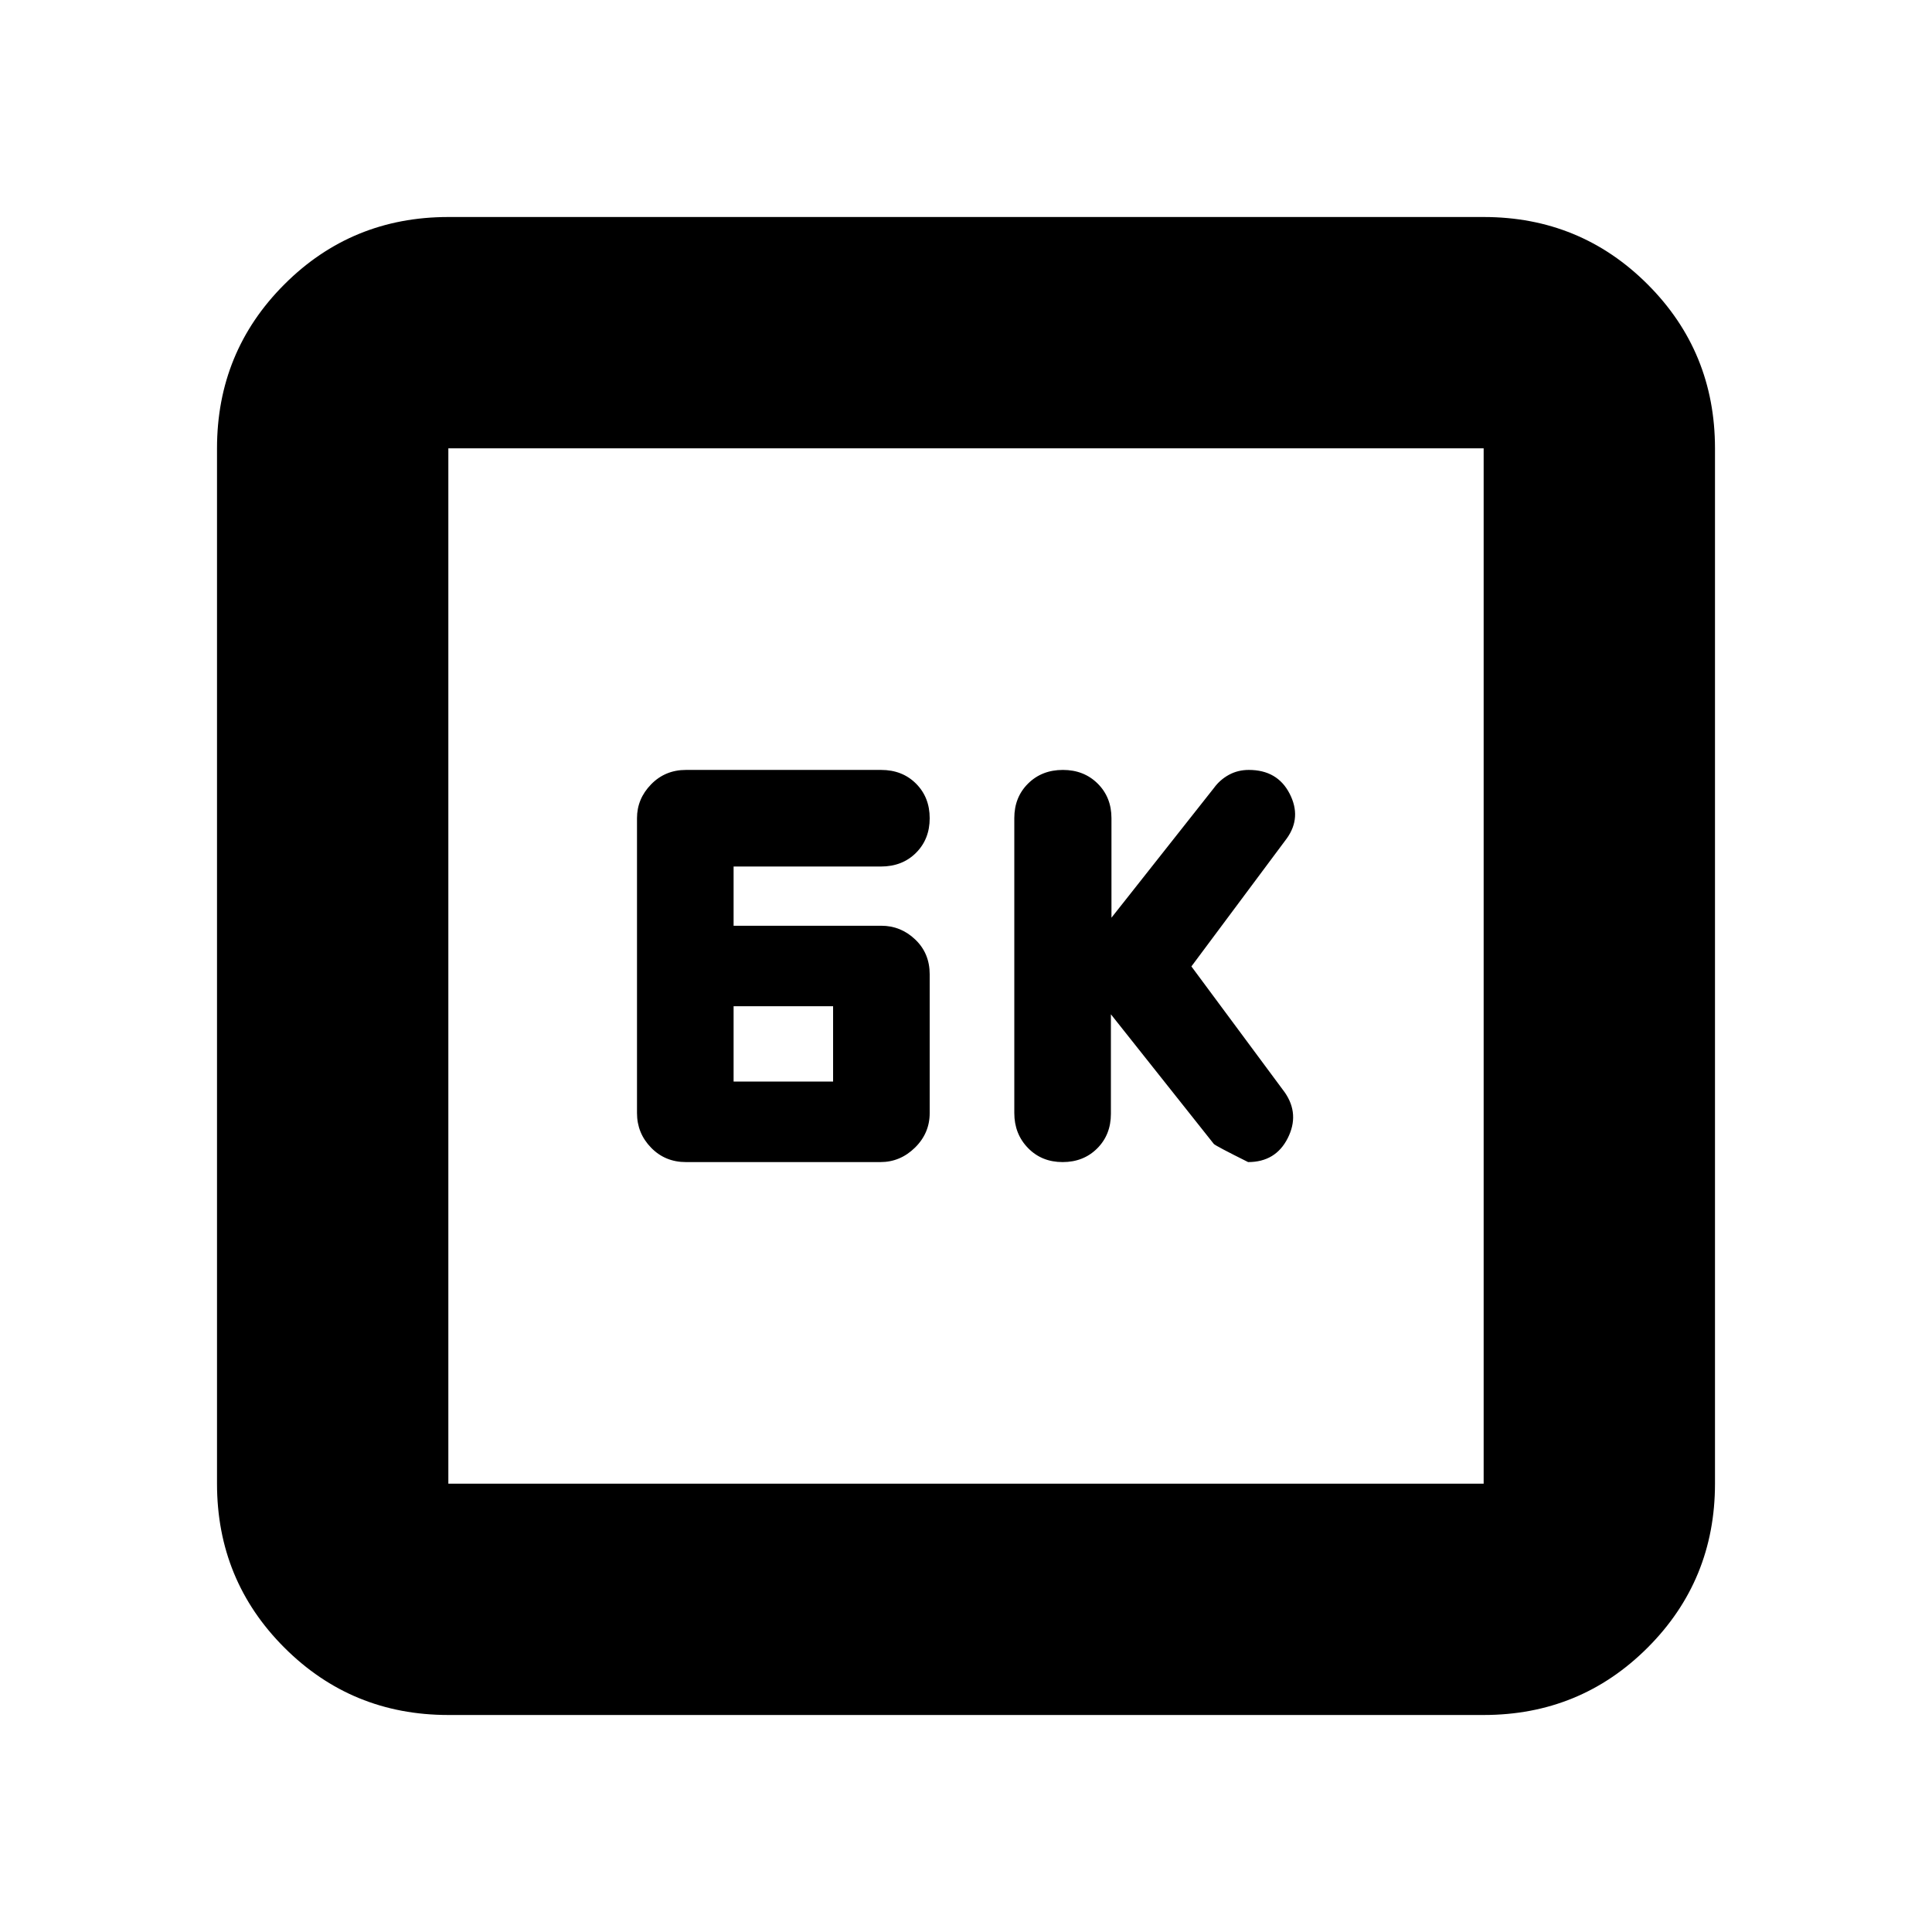 <svg xmlns="http://www.w3.org/2000/svg" height="20" viewBox="0 -960 960 960" width="20"><path d="m552-456 51.15 64.43q1.07 1.05 17.03 9 13.69 0 19.69-11.89 6-11.9-1.44-22.69L592-479.79l47.43-63.64q7.44-10.43 1.37-22.22-6.07-11.78-20.27-11.78-5.43 0-9.89 2.43-4.45 2.44-7.41 6.5L552.28-504v-49.43q0-10.4-6.84-17.2-6.84-6.8-17.3-6.8t-17.3 6.78q-6.84 6.78-6.84 17.16v146.55q0 10.37 6.8 17.37 6.8 7 17.2 7 10.4 0 17.2-6.8 6.8-6.8 6.8-17.2V-456Zm-211.2 73.43h96.71q9.83 0 17.14-7.18 7.31-7.18 7.31-17.18v-68.93q0-10.47-7.19-17.31-7.18-6.83-16.81-6.83h-73.44v-29.43h73.18q10.66 0 17.46-6.8 6.8-6.8 6.8-17.2 0-10.4-6.8-17.2-6.8-6.8-17.36-6.8h-96.94q-10.34 0-17.34 7.18t-7 16.82v146.48q0 10.02 6.98 17.2t17.3 7.18Zm23.72-40V-460h49.44v37.43h-49.44ZM222.78-107.83q-48 0-81.48-33.47-33.47-33.48-33.47-81.48v-514.44q0-48 33.47-81.48 33.48-33.47 81.48-33.47h514.44q48 0 81.48 33.47 33.47 33.48 33.47 81.48v514.44q0 48-33.47 81.48-33.48 33.47-81.48 33.47H222.78Zm0-114.95h514.44v-514.44H222.78v514.44Zm0-514.44v514.44-514.44Z"/></svg>